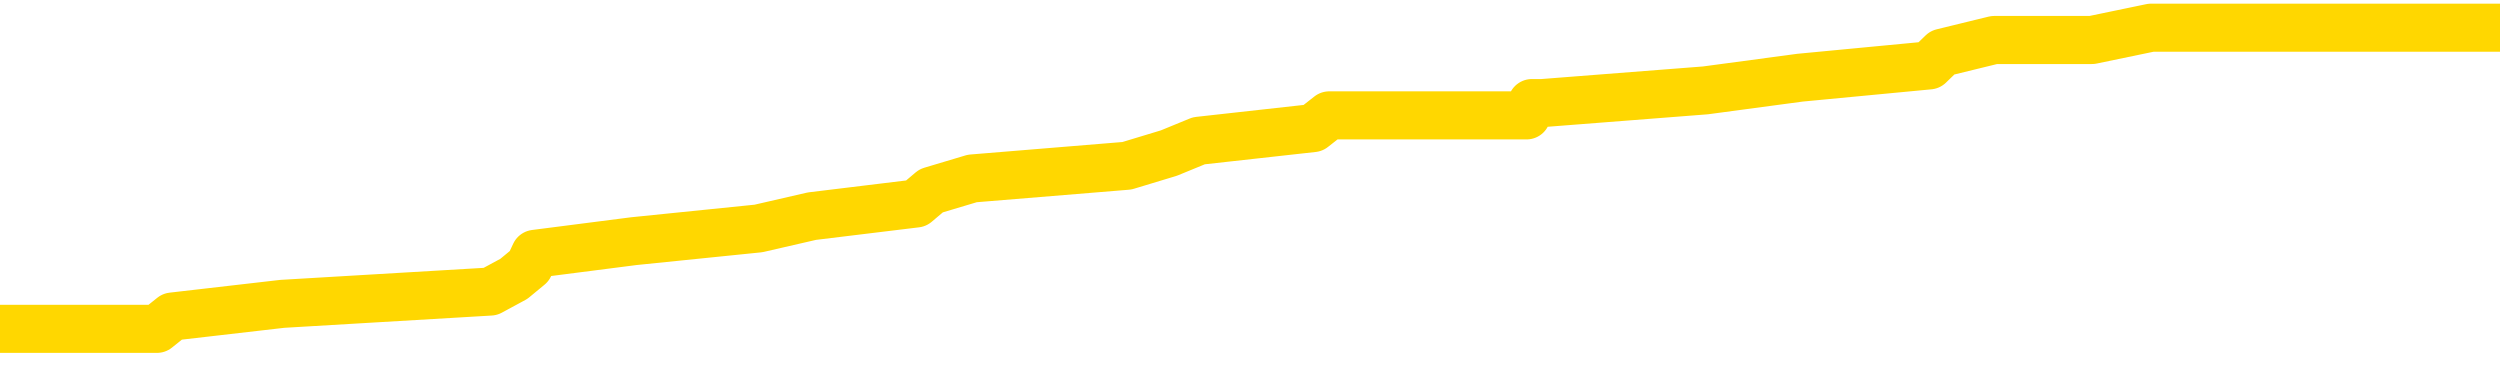 <svg xmlns="http://www.w3.org/2000/svg" version="1.1" viewBox="0 0 6500 1000">
	<path fill="none" stroke="gold" stroke-width="125" stroke-linecap="round" stroke-linejoin="round" d="M0 81130  L-871443 81130 L-871258 81097 L-870768 81032 L-870475 80999 L-870163 80934 L-869929 80901 L-869875 80836 L-869816 80771 L-869663 80738 L-869623 80673 L-869490 80640 L-869197 80607 L-868657 80607 L-868046 80575 L-867999 80575 L-867358 80542 L-867325 80542 L-866800 80542 L-866667 80509 L-866277 80444 L-865949 80379 L-865831 80313 L-865620 80248 L-864903 80248 L-864333 80215 L-864226 80215 L-864052 80183 L-863830 80117 L-863429 80085 L-863403 80019 L-862475 79954 L-862388 79889 L-862305 79823 L-862235 79758 L-861938 79725 L-861786 79660 L-859896 79693 L-859795 79693 L-859533 79693 L-859239 79725 L-859098 79660 L-858849 79660 L-858813 79628 L-858655 79595 L-858191 79530 L-857938 79497 L-857726 79432 L-857475 79399 L-857126 79366 L-856199 79301 L-856105 79236 L-855694 79203 L-854523 79138 L-853334 79105 L-853242 79040 L-853214 78974 L-852948 78909 L-852649 78844 L-852521 78778 L-852483 78713 L-851669 78713 L-851285 78746 L-850224 78778 L-850163 78778 L-849898 79432 L-849426 80052 L-849234 80673 L-848970 81293 L-848634 81260 L-848498 81228 L-848043 81195 L-847299 81162 L-847282 81130 L-847117 81064 L-847048 81064 L-846532 81032 L-845504 81032 L-845307 80999 L-844819 80967 L-844457 80934 L-844048 80934 L-843663 80967 L-841959 80967 L-841861 80967 L-841789 80967 L-841728 80967 L-841544 80934 L-841207 80934 L-840566 80901 L-840490 80869 L-840428 80869 L-840242 80836 L-840162 80836 L-839985 80803 L-839966 80771 L-839736 80771 L-839348 80738 L-838459 80738 L-838420 80705 L-838332 80673 L-838304 80607 L-837296 80575 L-837146 80509 L-837122 80477 L-836989 80444 L-836950 80411 L-835691 80379 L-835633 80379 L-835094 80346 L-835041 80346 L-834994 80346 L-834599 80313 L-834460 80281 L-834260 80248 L-834113 80248 L-833949 80248 L-833672 80281 L-833313 80281 L-832761 80248 L-832116 80215 L-831857 80150 L-831703 80117 L-831302 80085 L-831262 80052 L-831142 80019 L-831080 80052 L-831066 80052 L-830972 80052 L-830679 80019 L-830528 79889 L-830197 79823 L-830119 79758 L-830044 79725 L-829817 79628 L-829751 79562 L-829523 79497 L-829470 79432 L-829306 79399 L-828300 79366 L-828117 79334 L-827566 79301 L-827173 79236 L-826775 79203 L-825925 79138 L-825847 79105 L-825268 79072 L-824826 79072 L-824585 79040 L-824428 79040 L-824027 78974 L-824007 78974 L-823562 78942 L-823156 78909 L-823021 78844 L-822845 78778 L-822709 78713 L-822459 78648 L-821459 78615 L-821377 78582 L-821241 78550 L-821203 78517 L-820313 78484 L-820097 78452 L-819654 78419 L-819536 78387 L-819480 78354 L-818803 78354 L-818703 78321 L-818674 78321 L-817332 78289 L-816927 78256 L-816887 78223 L-815959 78191 L-815861 78158 L-815728 78125 L-815323 78093 L-815297 78060 L-815204 78027 L-814988 77995 L-814577 77929 L-813423 77864 L-813132 77799 L-813103 77733 L-812495 77701 L-812245 77635 L-812225 77603 L-811296 77570 L-811244 77505 L-811122 77472 L-811104 77407 L-810949 77374 L-810773 77309 L-810637 77276 L-810580 77243 L-810472 77211 L-810387 77178 L-810154 77145 L-810079 77113 L-809770 77080 L-809653 77048 L-809483 77015 L-809392 76982 L-809289 76982 L-809266 76950 L-809189 76950 L-809091 76884 L-808724 76852 L-808619 76819 L-808116 76786 L-807664 76754 L-807626 76721 L-807602 76688 L-807561 76656 L-807432 76623 L-807331 76590 L-806890 76558 L-806608 76525 L-806015 76492 L-805885 76460 L-805610 76394 L-805458 76362 L-805305 76329 L-805220 76264 L-805142 76231 L-804956 76198 L-804905 76198 L-804877 76166 L-804798 76133 L-804775 76100 L-804491 76035 L-803888 75970 L-802892 75937 L-802594 75904 L-801861 75872 L-801616 75839 L-801526 75806 L-800949 75774 L-800250 75741 L-799498 75709 L-799180 75676 L-798797 75611 L-798720 75578 L-798085 75545 L-797900 75513 L-797812 75513 L-797682 75513 L-797370 75480 L-797320 75447 L-797178 75415 L-797157 75382 L-796189 75349 L-795643 75317 L-795165 75317 L-795104 75317 L-794780 75317 L-794759 75284 L-794697 75284 L-794486 75251 L-794410 75219 L-794355 75186 L-794333 75153 L-794293 75121 L-794278 75088 L-793520 75055 L-793504 75023 L-792704 74990 L-792552 74957 L-791647 74925 L-791141 74892 L-790911 74827 L-790870 74827 L-790755 74794 L-790578 74761 L-789824 74794 L-789689 74761 L-789525 74729 L-789207 74696 L-789031 74631 L-788009 74565 L-787985 74500 L-787734 74467 L-787521 74402 L-786887 74370 L-786649 74304 L-786617 74239 L-786439 74174 L-786358 74108 L-786269 74076 L-786204 74010 L-785764 73945 L-785741 73912 L-785200 73880 L-784944 73847 L-784449 73814 L-783572 73782 L-783535 73749 L-783482 73716 L-783441 73684 L-783324 73651 L-783047 73618 L-782840 73553 L-782643 73488 L-782620 73422 L-782570 73357 L-782530 73324 L-782452 73292 L-781855 73226 L-781795 73194 L-781691 73161 L-781537 73129 L-780905 73096 L-780225 73063 L-779922 72998 L-779575 72965 L-779377 72933 L-779329 72867 L-779009 72835 L-778381 72802 L-778234 72769 L-778198 72737 L-778140 72704 L-778064 72639 L-777822 72639 L-777734 72606 L-777640 72573 L-777346 72541 L-777212 72508 L-777152 72475 L-777115 72410 L-776843 72410 L-775837 72377 L-775661 72345 L-775610 72345 L-775318 72312 L-775125 72247 L-774792 72214 L-774286 72181 L-773724 72116 L-773709 72051 L-773692 72018 L-773592 71953 L-773477 71887 L-773438 71822 L-773400 71790 L-773335 71790 L-773307 71757 L-773168 71790 L-772875 71790 L-772825 71790 L-772720 71790 L-772455 71757 L-771990 71724 L-771846 71724 L-771791 71659 L-771734 71626 L-771543 71594 L-771178 71561 L-770963 71561 L-770769 71561 L-770711 71561 L-770652 71496 L-770498 71463 L-770228 71430 L-769798 71594 L-769783 71594 L-769706 71561 L-769642 71528 L-769512 71300 L-769489 71267 L-769205 71234 L-769157 71202 L-769102 71169 L-768640 71136 L-768601 71136 L-768560 71104 L-768370 71071 L-767890 71038 L-767403 71006 L-767386 70973 L-767348 70940 L-767092 70908 L-767014 70842 L-766784 70810 L-766769 70744 L-766474 70679 L-766032 70646 L-765585 70614 L-765080 70581 L-764926 70548 L-764640 70516 L-764600 70451 L-764269 70418 L-764047 70385 L-763530 70320 L-763454 70287 L-763206 70222 L-763012 70157 L-762952 70124 L-762175 70091 L-762101 70091 L-761871 70059 L-761854 70059 L-761792 70026 L-761597 69993 L-761132 69993 L-761109 69961 L-760979 69961 L-759679 69961 L-759662 69961 L-759585 69928 L-759491 69928 L-759274 69928 L-759122 69895 L-758944 69928 L-758890 69961 L-758603 69993 L-758563 69993 L-758193 69993 L-757753 69993 L-757570 69993 L-757249 69961 L-756954 69961 L-756508 69895 L-756436 69863 L-755974 69797 L-755536 69765 L-755354 69732 L-753900 69667 L-753768 69634 L-753311 69569 L-753085 69536 L-752698 69471 L-752182 69405 L-751228 69340 L-750433 69275 L-749759 69242 L-749333 69177 L-749022 69144 L-748792 69046 L-748109 68948 L-748096 68850 L-747886 68720 L-747864 68687 L-747690 68622 L-746740 68589 L-746471 68524 L-745656 68491 L-745346 68426 L-745308 68393 L-745251 68328 L-744634 68295 L-743996 68230 L-742370 68197 L-741696 68164 L-741054 68164 L-740977 68164 L-740920 68164 L-740885 68164 L-740856 68132 L-740744 68066 L-740727 68034 L-740704 68001 L-740550 67968 L-740497 67903 L-740419 67870 L-740300 67838 L-740202 67805 L-740085 67773 L-739815 67707 L-739545 67675 L-739528 67609 L-739328 67577 L-739181 67511 L-738954 67479 L-738820 67446 L-738512 67413 L-738452 67381 L-738098 67315 L-737750 67283 L-737649 67250 L-737585 67185 L-737525 67152 L-737140 67087 L-736759 67054 L-736655 67021 L-736395 66989 L-736124 66923 L-735965 66891 L-735932 66858 L-735870 66825 L-735729 66793 L-735545 66760 L-735500 66727 L-735212 66727 L-735196 66695 L-734963 66695 L-734902 66662 L-734864 66662 L-734284 66629 L-734150 66597 L-734127 66466 L-734109 66238 L-734091 65976 L-734075 65715 L-734051 65454 L-734035 65258 L-734013 65029 L-733997 64801 L-733973 64670 L-733957 64539 L-733935 64441 L-733918 64376 L-733869 64278 L-733797 64180 L-733762 64017 L-733739 63886 L-733703 63756 L-733662 63625 L-733625 63560 L-733609 63429 L-733585 63331 L-733548 63266 L-733531 63168 L-733507 63102 L-733490 63037 L-733471 62972 L-733455 62906 L-733426 62808 L-733400 62710 L-733355 62678 L-733338 62612 L-733296 62580 L-733248 62515 L-733178 62449 L-733162 62384 L-733146 62319 L-733084 62286 L-733045 62253 L-733006 62221 L-732840 62188 L-732775 62155 L-732759 62123 L-732714 62057 L-732656 62025 L-732443 61992 L-732410 61959 L-732368 61927 L-732289 61894 L-731752 61861 L-731674 61829 L-731570 61763 L-731481 61731 L-731305 61698 L-730954 61665 L-730798 61633 L-730361 61600 L-730204 61567 L-730074 61535 L-729370 61469 L-729169 61437 L-728208 61371 L-727726 61339 L-727627 61339 L-727535 61306 L-727290 61274 L-727216 61241 L-726774 61176 L-726678 61143 L-726662 61110 L-726646 61078 L-726622 61045 L-726156 61012 L-725939 60980 L-725799 60947 L-725505 60914 L-725417 60882 L-725375 60849 L-725346 60816 L-725173 60784 L-725114 60751 L-725038 60718 L-724957 60686 L-724887 60686 L-724578 60653 L-724493 60620 L-724279 60588 L-724244 60555 L-723561 60522 L-723462 60490 L-723257 60457 L-723210 60424 L-722932 60392 L-722870 60359 L-722853 60294 L-722775 60261 L-722467 60196 L-722442 60163 L-722388 60098 L-722366 60065 L-722243 60032 L-722108 59967 L-721863 59935 L-721738 59935 L-721091 59902 L-721075 59902 L-721050 59902 L-720870 59837 L-720794 59804 L-720702 59771 L-720274 59739 L-719858 59706 L-719465 59641 L-719387 59608 L-719368 59575 L-719004 59543 L-718768 59510 L-718540 59477 L-718227 59445 L-718149 59412 L-718068 59347 L-717890 59281 L-717874 59249 L-717609 59183 L-717529 59151 L-717299 59118 L-717073 59085 L-716757 59085 L-716582 59053 L-716221 59053 L-715829 59020 L-715759 58955 L-715696 58922 L-715555 58857 L-715504 58824 L-715402 58759 L-714900 58726 L-714703 58693 L-714456 58661 L-714271 58628 L-713971 58596 L-713895 58563 L-713729 58498 L-712845 58465 L-712816 58400 L-712693 58334 L-712114 58302 L-712036 58269 L-711323 58269 L-711011 58269 L-710798 58269 L-710781 58269 L-710395 58269 L-709870 58204 L-709423 58171 L-709094 58138 L-708941 58106 L-708615 58106 L-708437 58073 L-708355 58073 L-708149 58008 L-707974 57975 L-707045 57942 L-706155 57910 L-706116 57877 L-705888 57877 L-705509 57844 L-704721 57812 L-704487 57779 L-704411 57746 L-704054 57714 L-703482 57648 L-703215 57616 L-702828 57583 L-702725 57583 L-702555 57583 L-701936 57583 L-701725 57583 L-701417 57583 L-701364 57550 L-701237 57518 L-701184 57485 L-701064 57452 L-700728 57387 L-699769 57354 L-699638 57289 L-699436 57257 L-698805 57224 L-698493 57191 L-698079 57159 L-698052 57126 L-697907 57093 L-697487 57061 L-696154 57061 L-696107 57028 L-695979 56963 L-695962 56930 L-695384 56865 L-695178 56832 L-695148 56799 L-695108 56767 L-695050 56734 L-695013 56701 L-694934 56669 L-694791 56636 L-694337 56603 L-694219 56571 L-693934 56538 L-693561 56505 L-693465 56473 L-693138 56440 L-692783 56407 L-692613 56375 L-692566 56342 L-692457 56309 L-692368 56277 L-692340 56244 L-692264 56179 L-691960 56146 L-691927 56081 L-691855 56048 L-691487 56016 L-691152 55983 L-691071 55983 L-690851 55950 L-690680 55918 L-690652 55885 L-690155 55852 L-689606 55787 L-688725 55754 L-688627 55689 L-688550 55656 L-688275 55624 L-688028 55558 L-687954 55526 L-687892 55460 L-687774 55428 L-687731 55395 L-687621 55362 L-687544 55297 L-686844 55264 L-686598 55232 L-686558 55199 L-686402 55166 L-685803 55166 L-685576 55166 L-685484 55166 L-685009 55166 L-684411 55101 L-683892 55068 L-683871 55036 L-683725 55003 L-683405 55003 L-682863 55003 L-682631 55003 L-682461 55003 L-681974 54970 L-681747 54938 L-681662 54905 L-681316 54872 L-680990 54872 L-680467 54840 L-680139 54807 L-679539 54774 L-679341 54709 L-679289 54677 L-679249 54644 L-678967 54611 L-678283 54546 L-677973 54513 L-677948 54448 L-677757 54415 L-677534 54383 L-677448 54350 L-676784 54285 L-676760 54252 L-676538 54187 L-676208 54154 L-675856 54089 L-675651 54056 L-675419 53991 L-675161 53958 L-674971 53893 L-674924 53860 L-674697 53827 L-674662 53795 L-674506 53762 L-674292 53729 L-674118 53697 L-674027 53664 L-673750 53631 L-673506 53599 L-673191 53566 L-672765 53566 L-672727 53566 L-672244 53566 L-672011 53566 L-671799 53533 L-671573 53501 L-671023 53501 L-670776 53468 L-669942 53468 L-669886 53435 L-669864 53403 L-669706 53370 L-669245 53338 L-669204 53305 L-668864 53240 L-668731 53207 L-668508 53174 L-667936 53142 L-667464 53109 L-667269 53076 L-667077 53044 L-666887 53011 L-666785 52978 L-666417 52946 L-666371 52913 L-666289 52880 L-664996 52848 L-664947 52815 L-664679 52815 L-664534 52815 L-663983 52815 L-663866 52782 L-663785 52750 L-663425 52717 L-663202 52684 L-662920 52652 L-662591 52586 L-662083 52554 L-661971 52521 L-661892 52488 L-661728 52456 L-661433 52456 L-660965 52456 L-660768 52488 L-660717 52488 L-660068 52456 L-659946 52423 L-659492 52423 L-659456 52390 L-658988 52358 L-658877 52325 L-658861 52292 L-658644 52292 L-658464 52260 L-657932 52260 L-656902 52260 L-656703 52227 L-656245 52194 L-655296 52129 L-655198 52096 L-654844 52031 L-654783 51999 L-654769 51966 L-654733 51933 L-654364 51901 L-654244 51868 L-654002 51835 L-653838 51803 L-653651 51770 L-653530 51737 L-652459 51672 L-651601 51639 L-651389 51574 L-651292 51541 L-651118 51476 L-650784 51443 L-650712 51411 L-650655 51378 L-650479 51378 L-650091 51345 L-649855 51313 L-649744 51280 L-649627 51247 L-648646 51215 L-648621 51182 L-648026 51117 L-647994 51117 L-647845 51084 L-647561 51051 L-646649 51051 L-645703 51051 L-645550 51019 L-645447 51019 L-645316 50986 L-645173 50953 L-645146 50921 L-645032 50888 L-644814 50855 L-644132 50823 L-644003 50790 L-643700 50758 L-643460 50692 L-643127 50660 L-642488 50627 L-642146 50562 L-642084 50529 L-641928 50529 L-641007 50529 L-640537 50529 L-640493 50529 L-640480 50496 L-640439 50464 L-640417 50431 L-640390 50398 L-640246 50366 L-639823 50333 L-639488 50333 L-639297 50300 L-638868 50300 L-638681 50268 L-638292 50202 L-637757 50170 L-637385 50137 L-637363 50137 L-637113 50104 L-636995 50072 L-636919 50039 L-636783 50006 L-636744 49974 L-636664 49941 L-636270 49908 L-635774 49876 L-635662 49810 L-635489 49778 L-635181 49745 L-634733 49712 L-634410 49680 L-634268 49614 L-633841 49549 L-633687 49484 L-633632 49419 L-632818 49386 L-632799 49353 L-632427 49321 L-632370 49321 L-631241 49288 L-631173 49288 L-630615 49255 L-630420 49223 L-630284 49190 L-630050 49157 L-629703 49125 L-629669 49059 L-629633 49027 L-629565 48961 L-629216 48929 L-629044 48896 L-628559 48863 L-628543 48831 L-628218 48798 L-628060 48765 L-626919 48700 L-626895 48667 L-626703 48602 L-626509 48569 L-626259 48537 L-626242 48504 L-625222 48471 L-624924 48439 L-624849 48406 L-624712 48341 L-624537 48308 L-623960 48243 L-623744 48210 L-623681 48177 L-623550 48145 L-623513 48080 L-622990 48047 L-622852 60914 L-622838 60914 L-622815 60914 L-622794 60914 L-622567 48014 L-621791 48014 L-621750 48014 L-621382 48014 L-621304 47982 L-621252 47949 L-620579 47916 L-619836 47884 L-619411 47884 L-618964 47851 L-617902 47818 L-617590 47753 L-617180 47753 L-617108 47720 L-616584 47720 L-616489 47720 L-616471 47720 L-616027 47688 L-615841 47622 L-615061 47557 L-614389 47524 L-613976 47426 L-613745 47361 L-613604 47328 L-613522 47263 L-613502 47230 L-613426 47230 L-613298 47198 L-612981 47230 L-612757 47230 L-612432 47198 L-612370 47198 L-612000 47198 L-611967 47198 L-611758 47198 L-611090 47198 L-611013 47198 L-610855 47132 L-610744 47132 L-610418 47100 L-610263 47067 L-609922 47067 L-609865 47002 L-609527 46936 L-609323 46904 L-609270 46838 L-607894 46806 L-607764 46773 L-607331 46741 L-607010 46708 L-606183 46643 L-606059 46610 L-605328 46545 L-605173 46479 L-605132 46447 L-605078 46414 L-605055 46381 L-604941 46349 L-604644 46316 L-604355 46283 L-604300 46251 L-604180 46218 L-604149 46185 L-604050 46153 L-603606 46153 L-603454 46120 L-602619 46120 L-602077 46087 L-601742 46087 L-601727 46055 L-601651 46022 L-601535 45989 L-601340 45957 L-601076 45924 L-600241 45891 L-600145 45859 L-599623 45826 L-599582 45793 L-599482 45761 L-598654 45761 L-598519 45728 L-598180 45728 L-597626 45695 L-597247 45663 L-597084 45630 L-596774 45597 L-595961 45565 L-595655 45532 L-595387 45532 L-595065 45532 L-594744 45565 L-594469 45565 L-593640 45500 L-593545 45467 L-593452 45369 L-593348 45271 L-592961 45173 L-592481 45108 L-592465 45075 L-592346 45042 L-591978 44977 L-591883 44944 L-591049 44879 L-590972 44846 L-590673 44814 L-590582 44781 L-590175 44716 L-590065 44650 L-589365 44618 L-588892 44585 L-588832 44552 L-588613 44487 L-588339 44454 L-588227 44422 L-587199 44389 L-586813 44356 L-586793 44324 L-586460 44291 L-586215 44258 L-585782 44226 L-585672 44193 L-585554 44161 L-585102 44095 L-584512 44063 L-584175 44030 L-582283 43997 L-582169 43932 L-581957 43899 L-580639 43867 L-580532 36518 L-580466 29268 L-580430 22573 L-580368 22573 L-579869 29856 L-579194 37041 L-579172 43671 L-578901 43605 L-577933 43605 L-577244 43573 L-577082 43540 L-576541 43507 L-576452 43475 L-575432 43442 L-574485 43377 L-574119 43409 L-574016 43442 L-573428 43442 L-573368 43442 L-573268 43409 L-572828 43344 L-572720 43311 L-572279 43279 L-571279 43181 L-571022 43083 L-570920 42985 L-570789 42919 L-570423 42854 L-569842 42789 L-569811 42756 L-569495 42724 L-567512 42691 L-567397 42658 L-567329 42658 L-566970 42626 L-565352 42593 L-565174 42593 L-565030 42593 L-564207 42626 L-564155 42658 L-564100 42658 L-563666 42658 L-562686 42691 L-562612 42691 L-561527 42658 L-561314 42658 L-560598 42593 L-560209 42560 L-559991 42495 L-559671 42430 L-559177 42364 L-559050 42332 L-558821 42266 L-558588 42201 L-558529 42168 L-558240 42136 L-557968 42070 L-556938 42038 L-555273 42005 L-554853 41972 L-554716 41940 L-554560 41940 L-554255 41907 L-554027 41842 L-553868 41809 L-553709 41744 L-553540 41678 L-553492 41646 L-553439 41613 L-553417 41613 L-553031 41580 L-552781 41580 L-552511 41580 L-552350 41580 L-552261 41580 L-550602 41580 L-550437 41613 L-550057 41580 L-549597 41580 L-548987 41515 L-547894 41483 L-547463 41450 L-547432 41417 L-547369 41385 L-547352 41352 L-545648 41319 L-545606 41287 L-545140 41254 L-544953 41221 L-544921 41156 L-544325 41123 L-544276 41091 L-543953 41058 L-543902 41025 L-543692 40993 L-543674 40960 L-543407 40895 L-543355 40862 L-542886 40829 L-542375 40764 L-542297 40764 L-542003 40731 L-541986 40699 L-541947 40666 L-541876 40633 L-541719 40601 L-540773 40601 L-540717 40601 L-540196 40601 L-540003 40568 L-539902 40568 L-539676 40535 L-539167 40535 L-538779 41417 L-538709 41417 L-538361 41385 L-538004 41352 L-536875 40405 L-536823 40339 L-536597 40307 L-536563 40274 L-536438 40209 L-536340 40209 L-536075 40209 L-535335 40241 L-534756 40241 L-534463 40241 L-533757 40241 L-533578 40209 L-533555 40209 L-532919 40176 L-532608 40144 L-532211 40144 L-532182 40111 L-532161 40078 L-532007 40046 L-531322 40046 L-531305 40046 L-530965 40046 L-530693 40013 L-530656 39980 L-530599 39915 L-530577 39882 L-530506 39850 L-530174 39817 L-530067 39784 L-530039 39719 L-529841 39686 L-529688 39654 L-528820 39621 L-528257 39556 L-528241 39556 L-528140 39523 L-528038 39556 L-527891 39556 L-527813 39556 L-527775 39523 L-527720 39490 L-527646 39458 L-527501 39425 L-527020 39425 L-526615 39392 L-525749 39425 L-525729 39425 L-525471 39425 L-525395 39425 L-525366 39392 L-525355 39327 L-525338 39294 L-525045 39262 L-525006 39229 L-524934 39196 L-524860 39164 L-524655 39131 L-524495 39033 L-524194 38935 L-524116 38805 L-524099 38707 L-523883 38641 L-523652 38641 L-523542 38674 L-523172 38707 L-523014 38707 L-522782 38707 L-522614 38707 L-522469 38674 L-522337 38641 L-521061 38576 L-520657 38511 L-520597 38478 L-520480 38413 L-520055 38380 L-520039 38315 L-519977 38282 L-519704 38217 L-519592 38184 L-519309 38119 L-519032 38086 L-518607 38021 L-518585 37988 L-518506 37955 L-518381 37923 L-517794 37890 L-517403 37857 L-517067 37825 L-516478 37792 L-516376 37792 L-516206 37759 L-516069 37759 L-515242 37727 L-514056 37694 L-514020 37661 L-513965 37661 L-513744 37629 L-513539 37629 L-513385 37629 L-513128 37596 L-513051 37564 L-512509 37531 L-512472 37498 L-512224 37466 L-511836 37433 L-511010 37400 L-510652 37368 L-510342 37368 L-510084 37335 L-509860 37302 L-509454 37270 L-509337 37237 L-509154 37204 L-509101 37204 L-508912 37172 L-508742 37139 L-508713 37106 L-508432 37074 L-508122 37041 L-507984 37008 L-507674 36976 L-507480 36976 L-507465 36943 L-506745 36943 L-506612 36878 L-506314 36845 L-506224 36812 L-505623 36812 L-505585 36780 L-505506 36747 L-504886 36714 L-504735 36649 L-504694 36616 L-504383 36584 L-504192 36551 L-503999 36486 L-503943 36420 L-503634 36388 L-503582 36355 L-503527 36388 L-503502 36388 L-503377 36388 L-502566 36355 L-502490 36322 L-501949 36290 L-501680 36257 L-501021 36225 L-500113 36192 L-499872 36159 L-499340 36127 L-499123 36094 L-498015 36127 L-497965 36127 L-497189 36127 L-496641 36094 L-496530 36061 L-496378 35996 L-496322 35963 L-496157 35931 L-495780 35898 L-495332 35865 L-495277 35833 L-495123 35800 L-494443 35767 L-494223 35735 L-493705 35702 L-492856 35637 L-492840 35604 L-491049 35571 L-490495 35539 L-490377 35506 L-489372 35473 L-489335 35441 L-489102 35441 L-489010 35441 L-488970 35441 L-488638 35408 L-488286 35375 L-488021 35310 L-487734 35277 L-487423 35212 L-487169 35147 L-487075 35114 L-486585 35081 L-486378 35049 L-485812 35016 L-485698 35049 L-485347 35016 L-485296 35016 L-485255 35016 L-484652 34951 L-483918 34886 L-483337 34820 L-483101 34755 L-482561 34657 L-482408 34592 L-481907 34559 L-481697 34494 L-481674 34494 L-481615 34461 L-480653 34461 L-480475 34428 L-480033 34396 L-480009 34330 L-479854 34298 L-479772 34298 L-479622 34330 L-478975 34330 L-478925 34298 L-477805 34265 L-476821 34232 L-476760 34200 L-476039 34167 L-475174 34134 L-474795 34102 L-474577 34102 L-473817 34069 L-473765 34036 L-473456 33971 L-472604 33971 L-472411 33938 L-472235 33906 L-472010 33906 L-471884 33873 L-471691 33873 L-471459 33840 L-471289 33873 L-471003 33840 L-470724 33840 L-470641 33808 L-470470 33775 L-470453 33710 L-470299 33677 L-470260 33645 L-469485 33612 L-469408 33612 L-469176 33547 L-468749 33514 L-468404 33481 L-467821 33449 L-467552 33449 L-467293 33449 L-467163 33383 L-467147 33351 L-467033 33318 L-467009 33285 L-466776 33253 L-466739 33220 L-465423 33220 L-465368 33187 L-464689 33122 L-464116 33122 L-463991 33122 L-463838 33122 L-463761 33122 L-463449 33057 L-463176 33024 L-463087 32959 L-462985 32959 L-462057 32926 L-461981 32926 L-461617 32926 L-461592 32893 L-461556 32861 L-460780 32795 L-460688 32763 L-460548 32730 L-460147 32697 L-459885 32697 L-459641 32730 L-459427 32697 L-459347 32697 L-459271 32697 L-459194 32697 L-459007 32730 L-458941 32730 L-458691 32730 L-458636 32697 L-458499 32665 L-458419 32599 L-458306 32567 L-458082 32534 L-457918 32501 L-457877 32469 L-457708 32436 L-457337 32403 L-457322 32371 L-457206 32338 L-456485 32306 L-456449 32273 L-456316 32273 L-455968 32240 L-455557 32240 L-455521 32240 L-455443 32208 L-455404 32175 L-455040 32142 L-454835 32110 L-454820 32077 L-454475 32044 L-454126 32044 L-453801 32044 L-453699 32012 L-453546 32012 L-453352 31979 L-453120 31979 L-453028 31979 L-452872 31979 L-452795 31979 L-452754 31946 L-452641 31914 L-452617 31881 L-452367 31881 L-452228 31816 L-451650 31718 L-450822 31652 L-450334 31587 L-450212 31554 L-450174 31522 L-450161 31489 L-450009 31424 L-449908 31358 L-449675 31326 L-449285 31260 L-448980 31228 L-448965 31195 L-448794 31162 L-448556 31097 L-447959 31097 L-447355 31064 L-447316 31064 L-447275 31064 L-447122 31032 L-447069 30999 L-447006 30967 L-446938 30934 L-446884 30869 L-446859 30836 L-446812 30803 L-446717 30738 L-446580 30705 L-446427 30673 L-446295 30640 L-446254 30640 L-446218 30607 L-446156 30575 L-445883 30509 L-445569 30477 L-445528 30411 L-445443 30379 L-445265 30346 L-445028 30313 L-444670 30281 L-444640 30248 L-444071 30215 L-443948 30183 L-443712 30150 L-443689 30150 L-443408 30117 L-443123 30117 L-442867 30117 L-442295 30085 L-441999 30052 L-441923 30019 L-441224 29987 L-441146 29954 L-441111 29921 L-441085 29889 L-441033 29823 L-440839 29791 L-440699 29725 L-440663 29693 L-440623 29660 L-440027 29628 L-439795 29595 L-439512 29823 L-439457 30019 L-439383 30248 L-439305 30444 L-439069 30379 L-438825 30346 L-438690 30313 L-438583 30281 L-438503 30248 L-438116 30183 L-437989 30150 L-437837 30117 L-437799 30085 L-437653 30052 L-437431 30019 L-437258 29987 L-437189 29954 L-436367 29889 L-436351 29889 L-436056 29856 L-435269 29823 L-434959 29823 L-434812 29791 L-434584 29758 L-434384 29693 L-433447 29660 L-433410 29628 L-433387 29595 L-433346 29530 L-433078 29497 L-432481 29464 L-432418 29432 L-432382 29399 L-432365 29366 L-431670 29366 L-431469 29366 L-431437 29366 L-431104 29366 L-430996 29334 L-430371 29268 L-429867 29236 L-429830 29170 L-429388 29170 L-429291 29138 L-429133 29138 L-428819 29138 L-428807 29138 L-428367 29170 L-427885 29203 L-427756 29203 L-427436 29203 L-427367 29170 L-427063 29170 L-426887 29138 L-426694 29105 L-426451 29040 L-426253 28974 L-426228 28909 L-425650 28876 L-425580 28844 L-425170 28811 L-425116 28778 L-425069 28746 L-424706 28713 L-424559 28680 L-424354 28648 L-424258 28648 L-424103 28615 L-424041 28582 L-423893 28517 L-423793 28484 L-423236 28484 L-423214 28550 L-423042 28582 L-422500 28615 L-422439 28615 L-422385 28550 L-422356 28484 L-422285 28452 L-422269 28387 L-422205 28354 L-422169 28289 L-422014 28256 L-421688 28223 L-421122 28191 L-421108 28158 L-421046 28093 L-420944 28027 L-420898 28027 L-420655 27995 L-420233 27995 L-420078 27995 L-418337 27929 L-417795 27897 L-416852 27864 L-416443 27831 L-415901 27766 L-415705 27733 L-415536 27701 L-415241 27668 L-415126 27635 L-415111 27635 L-414956 27603 L-414816 27570 L-414739 27505 L-414608 27505 L-414260 27505 L-413889 27537 L-413291 27537 L-413115 27537 L-412959 27505 L-412690 27472 L-412539 27472 L-412248 27570 L-412224 27635 L-412141 27701 L-411913 27766 L-411214 27733 L-411087 27701 L-410656 27668 L-410562 27635 L-409357 27635 L-409308 27603 L-409014 27603 L-408611 27570 L-408335 27505 L-408316 27472 L-408198 27439 L-408122 27407 L-407940 27374 L-407460 27341 L-407009 27276 L-406599 27243 L-406568 27211 L-406150 27178 L-406036 27178 L-405918 27178 L-405903 27178 L-405708 27145 L-405687 27080 L-405454 27048 L-405011 27015 L-404692 26950 L-404227 26950 L-404062 26917 L-403907 26884 L-403751 26884 L-403298 26884 L-402978 26884 L-402924 26917 L-402552 26917 L-402515 26950 L-402188 26950 L-402072 26917 L-401973 26884 L-401647 26819 L-401260 26786 L-400999 26754 L-400641 26688 L-400384 26656 L-398214 26623 L-398165 26590 L-398142 26558 L-397731 26558 L-397669 26558 L-397599 26590 L-397368 26590 L-397057 26558 L-396754 26492 L-396710 26460 L-396402 26427 L-396269 26394 L-396052 26362 L-395340 26329 L-395185 26329 L-395047 26296 L-394898 26296 L-394877 26296 L-394683 26264 L-394657 26231 L-394566 26198 L-394544 26166 L-394528 26133 L-394428 26100 L-393499 26068 L-393041 26068 L-391949 26002 L-391526 26002 L-391123 25970 L-391084 25937 L-390830 25904 L-390056 25839 L-390040 25806 L-390015 25774 L-389822 25741 L-389086 25709 L-388817 25676 L-388776 25643 L-388377 25578 L-388352 25545 L-387563 25513 L-386883 25480 L-385512 25447 L-385242 25415 L-385193 25382 L-384656 25317 L-384623 25284 L-384521 25219 L-384197 25186 L-384118 25153 L-383849 25153 L-382936 25121 L-382798 25121 L-382549 25055 L-382003 25055 L-381581 25023 L-381388 24990 L-381373 24990 L-381235 24925 L-381141 24892 L-381014 24859 L-380754 24827 L-380729 24761 L-380638 24729 L-380328 24696 L-380267 24663 L-380150 24663 L-379801 24663 L-378990 24663 L-378759 24598 L-377930 24598 L-377697 24533 L-377481 24500 L-376962 24500 L-376324 24467 L-375908 24435 L-375586 24402 L-375105 24370 L-374679 24370 L-374618 24337 L-374270 24337 L-374229 24304 L-374215 24272 L-374116 24206 L-374070 24206 L-373585 24174 L-372784 24174 L-372449 24174 L-371368 24141 L-370888 24108 L-370865 24076 L-370725 24043 L-370169 24010 L-369472 23978 L-369163 23945 L-368942 23912 L-368837 23880 L-368734 23814 L-368063 23782 L-367969 23749 L-367947 23749 L-367870 23716 L-367692 23716 L-367520 23716 L-367339 23684 L-367326 23651 L-367250 23618 L-367085 23586 L-366570 23553 L-366554 23520 L-366414 23520 L-366051 23488 L-366027 23488 L-365897 23455 L-365872 23422 L-365510 23390 L-364984 23324 L-364891 23292 L-364675 23226 L-364581 23194 L-364557 23161 L-364093 23129 L-364016 23129 L-363614 23096 L-363163 23096 L-361911 23063 L-361873 23031 L-361441 22998 L-361408 22965 L-360689 22933 L-360513 22900 L-360377 22867 L-360071 22835 L-360016 22802 L-359991 22737 L-359975 22671 L-359800 22639 L-359610 22606 L-359103 22606 L-358729 22345 L-358391 22051 L-358352 21790 L-357633 21561 L-357540 21528 L-357501 21496 L-356959 21496 L-356936 21463 L-356534 21430 L-356108 21398 L-355837 21398 L-355657 21365 L-355412 21300 L-355388 21267 L-355332 21202 L-354715 21169 L-354212 21136 L-353825 21136 L-353206 21169 L-352990 21169 L-352835 21202 L-351543 21136 L-351443 21104 L-351001 21038 L-350670 21006 L-350369 20940 L-350127 20908 L-349392 20842 L-348813 20810 L-347983 20777 L-347883 20744 L-347325 20712 L-347187 20679 L-345545 20646 L-345485 20646 L-345391 20646 L-344424 20646 L-344246 20614 L-343959 20614 L-343741 20614 L-343663 20581 L-343392 20581 L-343277 20548 L-343123 20516 L-342813 20483 L-342735 20451 L-342644 20451 L-342567 20418 L-342450 20418 L-342271 20385 L-342179 20353 L-342141 20320 L-341638 20320 L-341419 20287 L-341290 20287 L-341135 20255 L-341080 20222 L-340956 20222 L-340571 20189 L-340062 20157 L-339990 20124 L-339510 20091 L-339433 20059 L-339332 20059 L-339099 20026 L-338634 20026 L-338404 20026 L-338388 20026 L-338156 20026 L-338001 20026 L-337939 20026 L-337746 19993 L-337475 19928 L-336724 19895 L-335771 19895 L-335735 19863 L-335510 19863 L-335070 19863 L-334789 19797 L-334441 19765 L-333372 19732 L-332444 19732 L-332313 19732 L-332267 19732 L-332197 19699 L-332043 19699 L-331965 19634 L-331792 19569 L-331357 19503 L-331153 19471 L-331092 19405 L-330510 19373 L-330356 19307 L-330240 19275 L-330200 19242 L-330030 19209 L-329893 19177 L-329682 19112 L-329605 19079 L-329582 19046 L-329373 18981 L-328963 18948 L-328939 18916 L-328715 18883 L-328570 18850 L-328535 18818 L-328522 18785 L-328499 18752 L-328266 18720 L-328081 18687 L-327863 18654 L-327838 18622 L-327149 18589 L-327045 18556 L-327010 18524 L-326989 18491 L-326795 18458 L-326742 18426 L-326625 18360 L-326543 18360 L-326432 18328 L-326118 18295 L-325658 18262 L-325403 18230 L-325169 18164 L-325039 18132 L-324687 18099 L-324628 18066 L-324475 18034 L-323903 17968 L-323816 17936 L-323663 17870 L-323367 17805 L-322997 17740 L-322694 17675 L-322617 17642 L-322212 17609 L-322044 17609 L-321900 17609 L-321360 17609 L-321299 17609 L-321284 17544 L-321118 17511 L-320912 17479 L-320837 17479 L-320744 17446 L-320334 17413 L-320319 17381 L-320295 17381 L-320102 17348 L-320026 17642 L-319855 17936 L-319793 18197 L-319777 18491 L-319263 18458 L-319041 18426 L-318422 18360 L-318169 18328 L-317975 18295 L-317936 18262 L-317862 18262 L-317797 18262 L-317146 18262 L-317108 18295 L-316934 18295 L-316868 18295 L-316194 18295 L-315805 18230 L-315543 18197 L-315305 18164 L-315227 18099 L-315212 18034 L-315010 18001 L-314639 17936 L-314413 17903 L-313778 17870 L-313758 17870 L-313371 17838 L-313277 17838 L-313219 17805 L-312943 17773 L-312634 17773 L-312556 17740 L-311705 17773 L-311363 17936 L-310925 18132 L-310492 18295 L-309997 18458 L-309847 18426 L-309579 18458 L-308341 18491 L-308284 18556 L-306520 18589 L-306330 18556 L-305320 18524 L-305169 18491 L-304793 18556 L-304472 18622 L-303867 18687 L-303797 18752 L-303620 18720 L-302792 18687 L-302653 18654 L-302266 18622 L-302082 18589 L-302038 18556 L-301918 18524 L-301708 18491 L-301261 18426 L-300913 18393 L-300780 18360 L-300372 18328 L-300021 18328 L-299736 18295 L-299542 18262 L-299388 18262 L-299224 18230 L-299156 18197 L-299056 18197 L-298822 18164 L-298706 18164 L-298653 18132 L-298111 18132 L-297647 18099 L-296465 18099 L-296331 18099 L-296307 18099 L-296254 18099 L-295586 18099 L-294551 18034 L-294358 18001 L-294178 17968 L-294026 17968 L-293986 17936 L-293971 17936 L-293909 17903 L-293584 17870 L-292424 17838 L-292230 17805 L-292053 17773 L-290939 17740 L-290079 17707 L-289973 17707 L-289499 17675 L-289307 17675 L-286985 17642 L-286907 17609 L-286786 17544 L-286752 17511 L-286714 17446 L-286620 17348 L-286404 17283 L-285823 17217 L-285437 17185 L-284664 17152 L-284586 17119 L-283889 17119 L-283347 17119 L-283306 17087 L-283176 17087 L-282712 17054 L-282673 17021 L-282539 16989 L-282171 16956 L-282141 16923 L-281991 16923 L-281590 16891 L-279766 16923 L-278959 16891 L-278241 16891 L-278224 16891 L-277910 16825 L-277349 16793 L-276847 16760 L-276328 16727 L-276307 16695 L-274563 16662 L-274394 16629 L-274198 16597 L-273304 16564 L-272786 16499 L-272575 16466 L-272317 16434 L-271608 16401 L-270658 16368 L-269999 16336 L-269960 16270 L-269674 16238 L-269591 16205 L-269496 16205 L-269364 16172 L-269287 16172 L-268552 16172 L-268214 16140 L-268165 16172 L-267909 16172 L-267623 16140 L-267197 16140 L-266617 16107 L-266358 16107 L-266207 16074 L-265959 16074 L-265921 16074 L-265124 16042 L-265086 16009 L-264909 16009 L-264500 15944 L-264271 15944 L-264195 15944 L-264064 15944 L-263947 15911 L-263599 15878 L-263536 15846 L-263383 15813 L-262643 15780 L-262531 15748 L-262361 15715 L-262322 15682 L-262027 15682 L-261626 15682 L-261450 15682 L-261355 15682 L-261046 15650 L-260244 15617 L-259786 15552 L-259266 15519 L-258777 15486 L-258082 15454 L-257035 15421 L-256766 15421 L-256712 15388 L-256552 15388 L-256300 15388 L-256054 15356 L-255975 15323 L-255761 15258 L-255449 15225 L-254985 15160 L-254971 15127 L-254675 15127 L-254662 15095 L-253670 15062 L-252998 15029 L-252663 14964 L-252047 14964 L-251910 14931 L-251271 14899 L-251141 14866 L-250190 14801 L-250091 14735 L-249531 14703 L-249122 14703 L-248694 14703 L-248603 14670 L-247768 14670 L-247405 14670 L-247365 14703 L-247233 14735 L-247056 14735 L-246839 14735 L-246786 14703 L-246629 14637 L-246376 14605 L-245276 14572 L-245198 14539 L-244979 14507 L-244848 14441 L-244812 14409 L-244618 14376 L-244519 14343 L-244035 14311 L-243751 14278 L-243591 14245 L-243496 14180 L-243224 14147 L-242954 14115 L-242938 13984 L-242800 13886 L-242662 13788 L-242335 13658 L-242026 13592 L-241985 13560 L-241909 13494 L-241794 13462 L-240944 13396 L-240617 13364 L-240286 13331 L-240153 13331 L-239937 13331 L-239921 13331 L-239240 13331 L-239147 13266 L-239123 13233 L-239108 13168 L-239069 13135 L-238657 13070 L-238388 13037 L-238348 13004 L-237980 13004 L-237770 12972 L-236687 12972 L-236671 12939 L-236642 12906 L-236622 12906 L-236245 12841 L-235990 12808 L-235742 12743 L-235603 12678 L-235471 12645 L-235139 12612 L-235046 12580 L-234985 12547 L-234427 12515 L-234365 12482 L-234210 12449 L-234015 12417 L-233823 12384 L-233808 12351 L-233769 12319 L-233730 12286 L-233459 12253 L-233336 12221 L-233304 12188 L-233204 12188 L-233049 12188 L-232908 12188 L-232623 12155 L-232298 12155 L-231602 12123 L-231579 12123 L-231070 12123 L-230224 12123 L-229861 12090 L-229706 12057 L-229102 12057 L-228932 12057 L-228872 12057 L-228816 12025 L-227761 11992 L-227742 11992 L-226837 11992 L-226815 11992 L-226648 11959 L-226406 11959 L-226356 11927 L-226301 11861 L-226164 11829 L-226124 11796 L-225196 11763 L-225141 11763 L-225019 11763 L-224947 11763 L-224831 11763 L-224653 11796 L-223670 11763 L-223531 11763 L-223413 11698 L-223119 11633 L-222871 11600 L-222835 11567 L-222780 11600 L-222759 11600 L-222626 11600 L-222547 11600 L-222409 11567 L-221786 11567 L-221620 11535 L-221155 11535 L-220979 11469 L-220962 11437 L-220902 11404 L-220785 11371 L-220303 11339 L-219607 11306 L-219234 11274 L-219065 11241 L-218099 11208 L-217944 11176 L-217766 11176 L-217674 11143 L-217418 11143 L-217248 11143 L-216601 11110 L-216590 11110 L-216010 11078 L-215872 11078 L-215816 11012 L-215081 10980 L-215043 10947 L-214965 10947 L-214323 10914 L-213549 10914 L-213456 10882 L-213407 10882 L-213392 10849 L-213356 10849 L-213340 10784 L-213277 10751 L-213261 10718 L-213241 10718 L-213086 10686 L-213047 10653 L-213031 10620 L-212992 10588 L-212852 10555 L-212776 10522 L-212411 10490 L-212063 10457 L-211290 10424 L-210687 10392 L-210491 10359 L-210261 10359 L-210123 10326 L-209485 10326 L-209196 10294 L-209174 10294 L-208714 10261 L-208481 10261 L-208426 10228 L-208388 10196 L-207885 10163 L-207335 10130 L-206547 10098 L-205424 10098 L-204529 10065 L-204441 10065 L-204142 10032 L-204070 10000 L-203954 9967 L-202778 9935 L-202430 9902 L-202407 9869 L-201888 9837 L-201741 9804 L-201633 9771 L-201424 9739 L-201269 9706 L-201246 9673 L-201052 9641 L-200976 9608 L-200832 9575 L-200031 9543 L-199885 9510 L-199605 9477 L-199428 9445 L-199118 9412 L-198306 9379 L-197378 9379 L-195786 9347 L-195543 9314 L-194902 9281 L-194706 9249 L-194628 9216 L-194111 9183 L-193879 9183 L-193856 9151 L-193724 9151 L-193385 9118 L-193374 9085 L-193158 9053 L-193120 9020 L-192579 8987 L-192050 8922 L-191982 8889 L-191689 8857 L-191142 8791 L-191106 8759 L-191054 8726 L-190954 8661 L-190722 8661 L-190142 8661 L-190044 8693 L-189970 8693 L-189638 8661 L-188888 8628 L-188849 8596 L-188169 8596 L-188014 8596 L-187688 8563 L-187472 8530 L-187241 8530 L-186944 8498 L-186698 8465 L-186347 8432 L-186294 8400 L-185535 8367 L-184841 8302 L-184491 8236 L-184027 8204 L-183394 8171 L-182985 8138 L-182907 8171 L-182481 8171 L-181838 8138 L-181669 8138 L-180927 8106 L-180740 8073 L-180445 8040 L-179873 8008 L-179847 7975 L-178828 7975 L-178341 7942 L-178248 7942 L-178187 7910 L-177899 7877 L-177613 7844 L-177551 7812 L-177371 7812 L-176660 7779 L-176484 7746 L-176286 7714 L-176134 7681 L-176043 7648 L-175981 7616 L-175439 7616 L-175128 7583 L-175037 7518 L-174959 7452 L-174392 7420 L-174301 7420 L-174046 7354 L-173720 7289 L-173682 7191 L-173528 7093 L-173296 7061 L-172973 7028 L-171841 6995 L-171642 6963 L-171116 6930 L-170871 6930 L-170626 6897 L-170546 6865 L-170526 6799 L-170449 6767 L-170394 6701 L-170316 6669 L-170277 6636 L-170098 6571 L-170061 6538 L-169830 6505 L-168592 6473 L-168265 6440 L-168226 6375 L-167444 6342 L-167297 6309 L-166306 6277 L-166099 6277 L-165673 6277 L-165546 6277 L-165142 6309 L-165054 6277 L-164397 6244 L-163690 6211 L-163081 6179 L-162888 6146 L-162655 6081 L-162036 6048 L-161741 5983 L-161301 5950 L-161147 5918 L-160992 5885 L-160236 5820 L-159885 5787 L-159483 5787 L-159445 5754 L-158438 5754 L-158119 5754 L-157872 5722 L-157172 5656 L-157098 5624 L-156786 5591 L-155706 5558 L-155514 5526 L-155281 5526 L-155086 5493 L-154586 5460 L-153832 5460 L-153718 5460 L-153518 5460 L-153477 5428 L-153384 5395 L-153071 5362 L-152983 5330 L-152867 5297 L-152549 5297 L-152480 5264 L-152455 5232 L-152093 5199 L-152055 5166 L-151838 5134 L-151335 5166 L-150732 5199 L-150521 5264 L-150368 5297 L-150330 5297 L-150286 5232 L-150251 5199 L-150119 5166 L-149709 5134 L-149339 5101 L-149285 5068 L-149269 5036 L-149190 5003 L-148780 4970 L-148627 4938 L-148611 4872 L-148572 4840 L-148393 4774 L-148317 4742 L-148086 4709 L-147296 4677 L-147218 4677 L-146483 4611 L-146328 4579 L-146088 4513 L-146026 4448 L-145941 4415 L-145918 4350 L-145800 4285 L-145786 4219 L-145724 4154 L-145687 4121 L-145592 4089 L-145570 4089 L-145454 4056 L-145221 4023 L-145051 3958 L-144231 3958 L-143830 3925 L-143675 3925 L-143170 3925 L-143056 3925 L-142459 3925 L-142085 3893 L-142033 3893 L-141839 3860 L-141143 3860 L-141105 3827 L-140960 3827 L-140735 3795 L-140473 3762 L-140099 3729 L-139673 3697 L-139544 3664 L-139524 3599 L-139031 3599 L-138334 3566 L-138103 3599 L-137949 3599 L-136981 3599 L-136756 3631 L-136478 3631 L-136462 3599 L-135936 3566 L-135407 3533 L-135259 3501 L-135240 3468 L-134698 3435 L-134388 3403 L-134270 3338 L-134079 3272 L-133942 3207 L-133615 3174 L-133498 3142 L-133189 3142 L-132763 3109 L-132707 3109 L-132474 3142 L-132378 3142 L-132245 3142 L-131948 3142 L-131834 3109 L-131470 3076 L-131157 3076 L-130674 3044 L-130504 3011 L-130256 2978 L-130040 2946 L-129514 2913 L-129327 2848 L-128972 2815 L-128337 2782 L-128182 2717 L-127442 2684 L-127022 2652 L-126842 2619 L-126765 2619 L-126635 2586 L-126341 2554 L-126300 2521 L-126070 2521 L-125877 2488 L-125622 2488 L-125196 2456 L-125087 2423 L-124468 2423 L-124287 2423 L-123075 2423 L-122428 2456 L-122277 2456 L-122240 2456 L-122108 2456 L-122007 2423 L-121991 2390 L-121909 2358 L-121698 2325 L-121581 2292 L-121218 2260 L-120846 2227 L-120150 2194 L-119748 2162 L-119643 2129 L-119625 2096 L-118680 2064 L-118485 1999 L-118333 1966 L-118277 1901 L-117521 1901 L-117504 1966 L-117015 1999 L-116885 2064 L-116692 2064 L-115801 2031 L-115762 1999 L-115724 1966 L-115647 1933 L-115608 1933 L-115531 1901 L-115447 1868 L-115183 1835 L-114950 1803 L-114888 1770 L-114408 1737 L-114071 1737 L-113960 1705 L-113767 1672 L-113590 1639 L-113531 1639 L-113495 1607 L-113225 1574 L-112527 1509 L-112474 1443 L-112180 1378 L-111778 1313 L-111214 1280 L-110341 1247 L-110036 1215 L-109998 1182 L-109875 1149 L-109277 1117 L-109147 1084 L-108947 1051 L-108909 1019 L-108296 986 L-108117 953 L-108102 888 L-107884 855 L-107806 790 L-107499 790 L-107367 758 L-107135 758 L-106800 758 L-106709 725 L-106608 692 L-106571 660 L-106027 660 L-105835 627 L-105294 594 L-104868 562 L-104736 562 L-104675 562 L-104443 562 L-104427 562 L-103939 594 L-103858 594 L-103840 594 L-102448 627 L-102312 627 L-102198 594 L-101564 562 L-101424 529 L-101306 496 L-101152 431 L-101115 398 L-101037 366 L-100983 398 L-99991 398 L-99954 366 L-99821 366 L-99761 300 L-99662 268 L-99372 235 L-99358 202 L-99048 202 L-98948 235 L-98483 202 L-98429 3664 L-98287 7093 L-98159 10555 L-97927 14017 L-97358 13984 L-97269 13951 L-97246 13951 L-96959 13919 L-96277 13886 L-96200 13854 L-96163 13821 L-96147 13788 L-95947 13756 L-95527 13690 L-95256 13690 L-94383 13658 L-94090 13658 L-93979 13658 L-93245 13625 L-93118 13592 L-92758 13560 L-92506 13560 L-91634 13527 L-91465 13527 L-91404 13494 L-91349 13462 L-91001 13429 L-90978 13396 L-90769 13364 L-90629 13331 L-90498 13298 L-90375 13266 L-90252 13233 L-90015 13200 L-89724 13168 L-89065 13135 L-89043 13102 L-88889 13070 L-88771 13037 L-87807 13004 L-87751 12972 L-87518 12939 L-87496 12906 L-87170 12874 L-87055 12874 L-87015 12841 L-86513 12841 L-86214 12808 L-86102 12776 L-85560 12743 L-84501 12710 L-83875 12678 L-83703 12645 L-83455 12612 L-83199 12580 L-83068 12547 L-83047 12515 L-82379 12482 L-81483 12449 L-81437 12417 L-81367 12384 L-81251 12384 L-81031 12351 L-80840 12351 L-80800 12319 L-80608 12286 L-79949 12286 L-79332 12253 L-79293 12449 L-78697 12645 L-78635 12808 L-77513 12972 L-77458 12972 L-77338 12939 L-77072 12906 L-77008 12906 L-76739 12906 L-76663 12874 L-76447 12874 L-75964 12841 L-75694 12808 L-75563 12808 L-75331 12743 L-75306 12645 L-75291 12515 L-75269 12351 L-75253 12188 L-75229 12025 L-75215 11829 L-75191 11633 L-75176 11437 L-75153 11274 L-75138 11110 L-75115 10947 L-75099 10849 L-75071 10751 L-75053 10620 L-75035 10555 L-74999 10457 L-74959 10392 L-74944 10326 L-74919 10228 L-74867 10163 L-74842 10098 L-74766 10032 L-74728 10000 L-74712 9935 L-74649 9869 L-74635 9804 L-74589 9706 L-74518 9641 L-74480 9608 L-74455 9543 L-74403 9477 L-74378 9445 L-74362 9412 L-74300 9379 L-74263 9347 L-74186 9314 L-74171 9281 L-74143 9216 L-74070 9183 L-74031 9151 L-73877 9085 L-73761 9053 L-73706 9020 L-73624 8987 L-73590 8955 L-73566 8922 L-73412 8889 L-73397 8857 L-73295 8824 L-72985 8791 L-72949 8759 L-72733 8726 L-72622 8726 L-72598 8726 L-72367 8759 L-72135 8759 L-71760 8726 L-71632 8693 L-71592 8661 L-71540 8628 L-71439 8596 L-71402 8563 L-71191 8563 L-71127 8530 L-71015 8530 L-70803 8498 L-70766 8465 L-70394 8432 L-70340 8400 L-70262 8367 L-70240 8334 L-70147 8302 L-69947 8269 L-69909 8269 L-69887 8269 L-69657 8269 L-69637 8236 L-69427 8236 L-69333 8204 L-69295 8171 L-68959 8138 L-68846 8106 L-68806 8073 L-68792 8073 L-68653 8040 L-68638 8040 L-68383 8040 L-67801 8008 L-67724 7975 L-67687 7942 L-67642 7910 L-67593 7877 L-67413 7844 L-67399 7812 L-67299 7779 L-67221 7746 L-67161 7714 L-66795 7648 L-66713 7616 L-66695 7583 L-66642 7550 L-65674 7518 L-65542 7485 L-65520 7452 L-65300 7420 L-65231 7387 L-65209 7354 L-64962 7322 L-64706 7289 L-64575 7257 L-64536 7224 L-64514 7159 L-64459 7093 L-64371 7061 L-64310 6995 L-64085 6963 L-63955 6930 L-63856 6897 L-63801 6865 L-63608 6832 L-63530 6799 L-63197 6767 L-63066 6734 L-62888 6701 L-62873 6669 L-62848 6636 L-62578 6636 L-61377 6603 L-61341 6603 L-61224 6571 L-60991 6538 L-60800 6505 L-60761 6505 L-60705 6473 L-60601 6473 L-60087 6440 L-59793 6407 L-59561 6375 L-59286 6342 L-59269 6309 L-59236 6277 L-59196 6244 L-59159 6211 L-59057 6179 L-58980 6146 L-58887 6113 L-58760 6081 L-58656 6048 L-58477 6048 L-58285 6016 L-57456 6016 L-57340 5983 L-57085 5950 L-57045 5918 L-56946 5885 L-56886 5885 L-56644 5852 L-56620 5852 L-56499 5820 L-56427 5787 L-56388 5754 L-56156 5722 L-55980 5689 L-55460 5656 L-55383 5624 L-55367 5591 L-54956 5591 L-54593 5591 L-54477 5558 L-54454 5558 L-54414 5526 L-54338 5493 L-54284 5460 L-53935 5428 L-53819 5395 L-53642 5395 L-53586 5362 L-53563 5362 L-53449 5330 L-53161 5297 L-52929 5264 L-52714 5232 L-52504 5199 L-52293 5134 L-51467 5101 L-51128 5068 L-50120 5036 L-49757 5003 L-48712 4970 L-48634 4938 L-48187 4905 L-47976 4872 L-47784 4840 L-47489 4807 L-47448 4774 L-47295 4742 L-47242 4677 L-47010 4644 L-46429 4611 L-46235 4579 L-45616 4579 L-45127 4546 L-45075 4513 L-44427 4481 L-44277 4448 L-44108 4415 L-43734 4383 L-43719 4383 L-43620 4350 L-43581 4350 L-43450 4317 L-43017 4317 L-42714 4317 L-42328 4317 L-42188 4285 L-42027 4285 L-41593 4285 L-41554 4252 L-41453 4252 L-41338 4219 L-41160 4219 L-40990 4187 L-40871 4154 L-40510 4089 L-40293 4056 L-40160 4023 L-40020 4023 L-39521 4023 L-39443 4023 L-39209 3991 L-38885 3991 L-38498 3958 L-38475 3925 L-37855 3925 L-37585 3893 L-37352 3893 L-36927 3860 L-36655 3827 L-36514 3795 L-36305 3762 L-36099 3729 L-35548 3697 L-35417 3697 L-35030 3664 L-34760 3664 L-34657 3631 L-34397 3599 L-34195 3566 L-34126 3533 L-34087 3501 L-33520 3468 L-33313 3435 L-33286 3403 L-33057 3370 L-32980 3338 L-32462 3305 L-32424 3272 L-32268 3240 L-31975 3207 L-31703 3174 L-31340 3142 L-30991 3142 L-30619 3109 L-30499 3109 L-30427 3076 L-29947 3044 L-29885 3011 L-29550 2978 L-29419 2946 L-29341 2913 L-29212 2880 L-28748 2880 L-28454 2848 L-28378 2848 L-28066 2815 L-27758 2782 L-27694 2750 L-27665 2717 L-26890 2684 L-26785 2619 L-26698 2586 L-26674 2554 L-26520 2521 L-26299 2488 L-26132 2456 L-25745 2423 L-25690 2390 L-25627 2390 L-25009 2358 L-24893 2325 L-24569 2292 L-24044 2260 L-23693 2227 L-23617 2194 L-22998 2162 L-22587 2129 L-22286 2096 L-21975 2064 L-21837 2031 L-21213 2031 L-20831 1999 L-19708 1999 L-18648 1966 L-18585 1933 L-18224 1901 L-18123 1901 L-18107 1868 L-17733 1868 L-16728 1803 L-16341 1770 L-16134 1705 L-16045 1672 L-15670 1639 L-15377 1607 L-15066 1574 L-14277 1541 L-14189 1509 L-14137 1476 L-14098 1443 L-13580 1411 L-13465 1378 L-13256 1345 L-13117 1313 L-12513 1280 L-11684 1247 L-11401 1215 L-11219 1215 L-10717 1182 L-10513 1182 L-9958 1182 L-9453 1149 L-9262 1117 L-9223 1084 L-8594 1051 L-8141 1019 L-7727 986 L-7118 953 L-5998 953 L-5585 921 L-5260 921 L-5046 888 L-4619 855 L-4478 823 L-4387 790 L-4156 758 L-3569 758 L-2762 725 L-1562 725 L-1448 725 L-1316 692 L-1228 660 L-1187 692 L-1166 725 L-1155 790 L-1061 855 L-297 855 L408 855 L448 823 L734 790 L1275 758 L1336 725 L1376 692 L1391 660 L1648 627 L1972 594 L2111 562 L2382 529 L2421 496 L2528 464 L2930 431 L3039 398 L3117 366 L3414 333 L3456 300 L3675 300 L3858 300 L3969 300 L3983 268 L4010 268 L4434 235 L4680 202 L5016 170 L5050 137 L5185 104 L5439 104 L5593 72 L6500 72" />
</svg>
